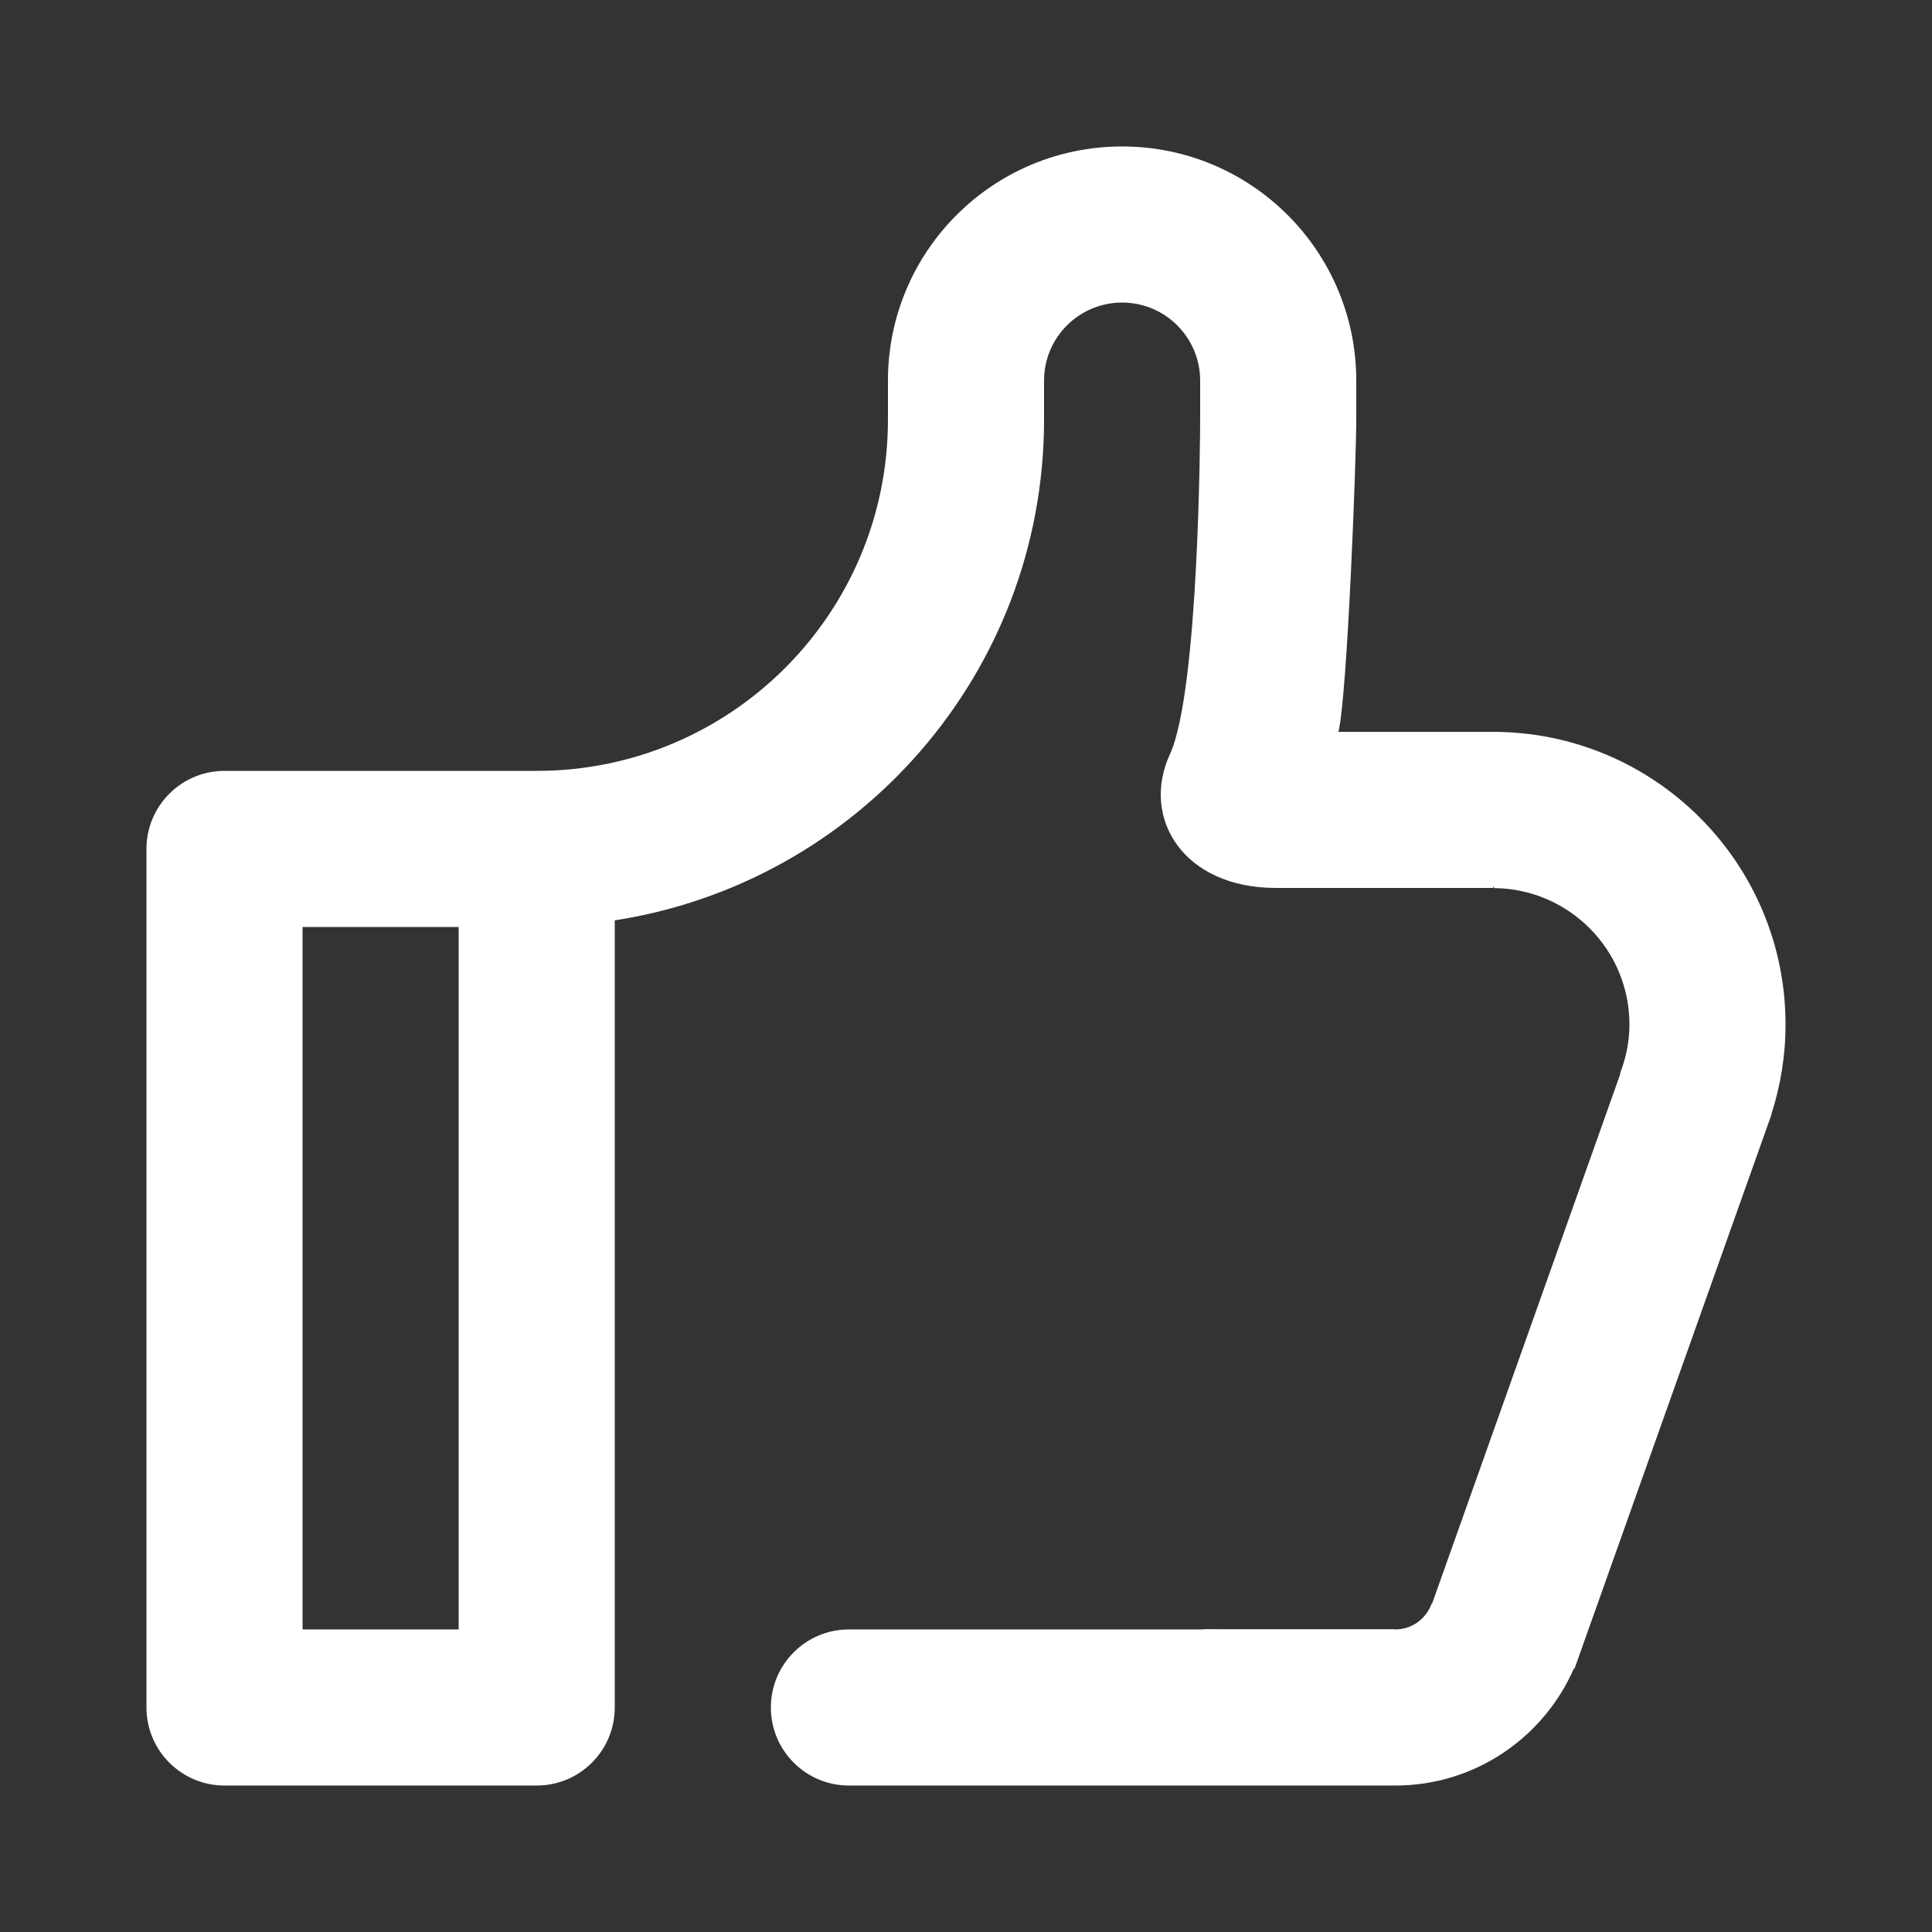 <svg class="svg-icon" style="width: 1em; height: 1em;vertical-align: middle;fill: white;overflow: hidden;" viewBox="0 0 1024 1024" version="1.1" xmlns="http://www.w3.org/2000/svg"><rect x="0" y="0" width="1024" height="1024" fill="#333333" stroke="none"/><path d="M938.784 590.834l0.095 0.027L834.504 884.508l-0.346-0.077c-15.999 36.434-52.288 61.942-94.629 61.942L449.946 946.373c-22.846 0-41.369-18.521-41.369-41.369s18.523-41.369 41.369-41.369l188.246 0c-0.01-0.041-0.006-0.089-0.014-0.13l100.786 0.016c0.199 0.006 0.364 0.114 0.565 0.114 8.927 0 16.368-5.723 19.264-13.65l0.316-0.225 99.68-280.532-0.158-0.231c3.119-8.083 5.004-16.785 5.004-25.969 0-39.723-32.015-71.904-71.639-72.319l-0.629-0.927 0 0.85L676.293 470.631c-49.287 0-71.728-37.25-56.216-70.863 15.513-33.613 16.03-172.659 16.03-177.348l0-20.686c0-22.846-18.523-41.369-41.369-41.369-22.848 0-41.369 18.523-41.369 41.369l0 20.686c0 134.399-98.714 245.445-227.531 265.389l0 417.195c0 22.848-18.521 41.369-41.367 41.369L118.997 946.373c-22.848 0-41.369-18.521-41.369-41.369L77.628 449.949c0-22.85 18.521-41.369 41.369-41.369l165.476 0c102.812 0 186.16-83.348 186.16-186.16l0-20.686c0-68.542 55.565-124.107 124.107-124.107s124.107 55.565 124.107 124.107l0 20.686c0 21.394-4.703 145.521-9.424 165.474l81.817 0c85.679 0 155.133 69.454 155.133 155.133C946.372 559.721 943.664 575.765 938.784 590.834zM243.104 491.316l-82.737 0 0 372.32 82.737 0L243.104 491.316z"  /></svg>